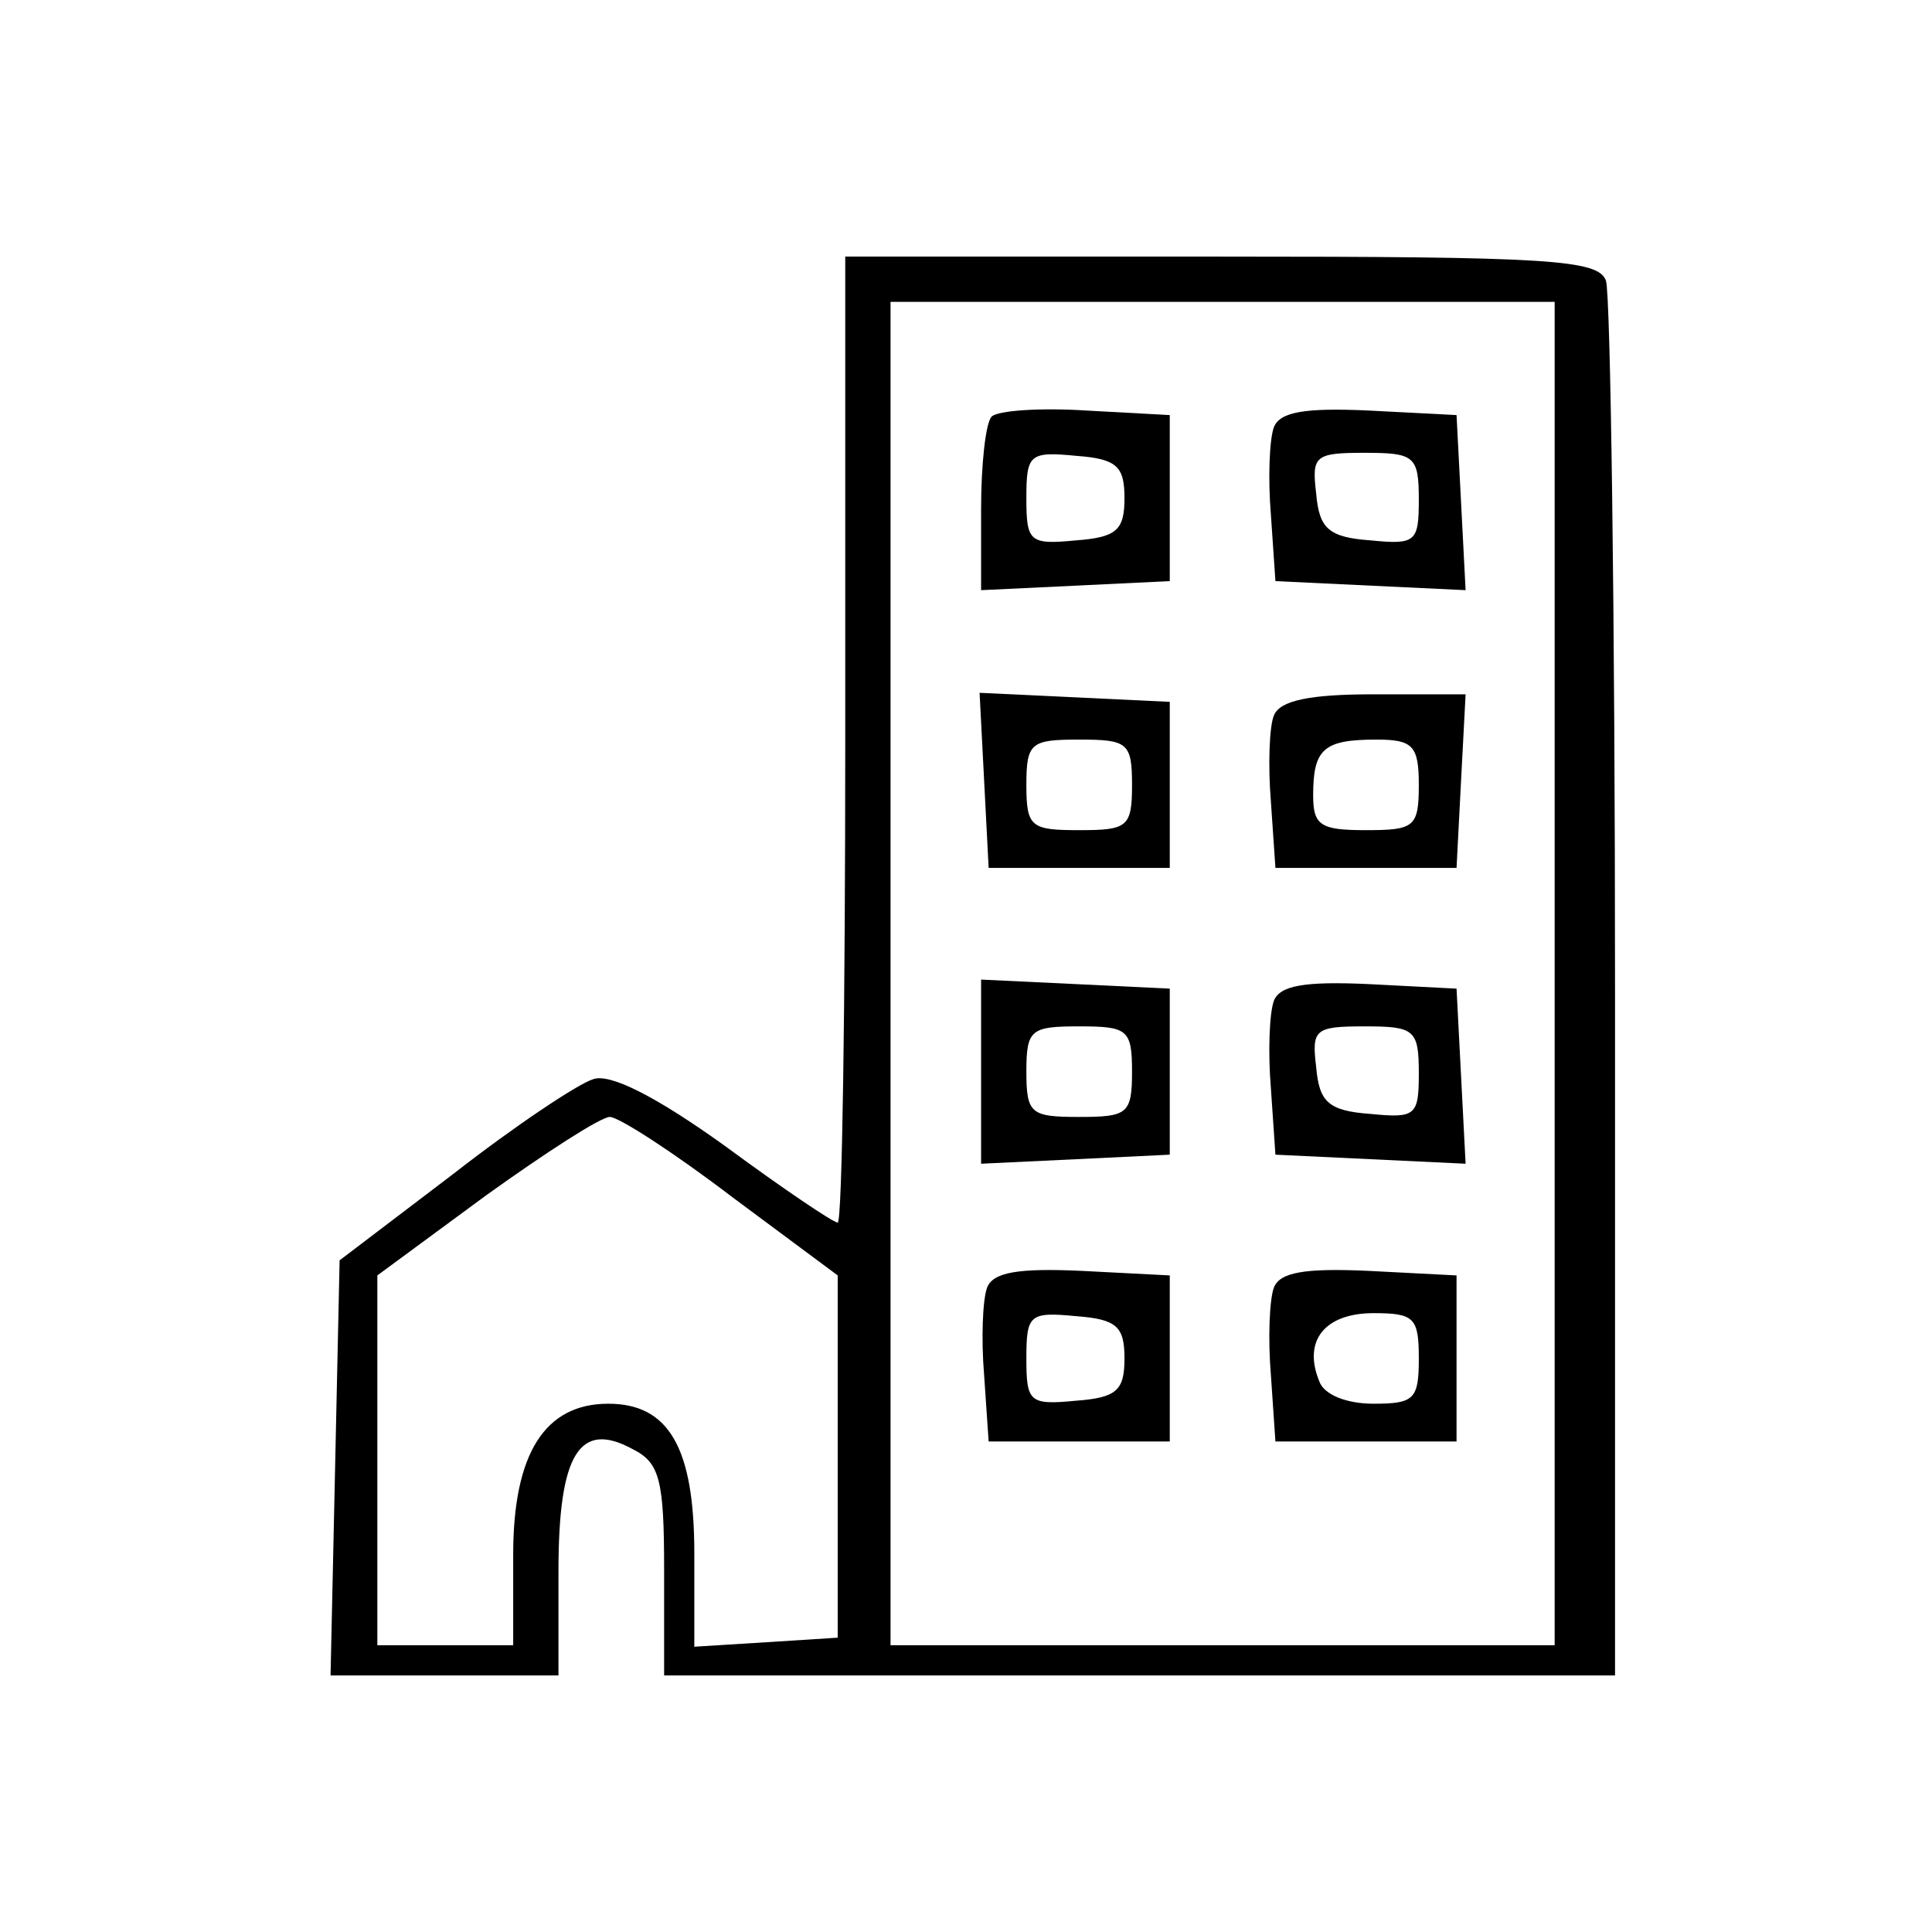 <?xml version="1.0" standalone="no"?>
<!DOCTYPE svg PUBLIC "-//W3C//DTD SVG 20010904//EN"
 "http://www.w3.org/TR/2001/REC-SVG-20010904/DTD/svg10.dtd">
<svg version="1.0" xmlns="http://www.w3.org/2000/svg"
 width="128pt" height="128pt" viewBox="0 0 128 128"
 preserveAspectRatio="xMidYMid meet">

<g transform="translate(0,128) scale(0.1,-0.1)"
fill="#000000" stroke="none">
<path d="M560 790 c0 -176 -2 -320 -5 -320 -3 0 -37 23 -75 51 -46 33 -76 48
-87 44 -10 -3 -52 -31 -93 -63 l-75 -57 -3 -138 -3 -137 76 0 75 0 0 69 c0 78
14 100 49 81 18 -9 21 -20 21 -80 l0 -70 315 0 315 0 0 454 c0 250 -3 461 -6
470 -5 14 -37 16 -255 16 l-249 0 0 -320z m470 -155 l0 -445 -220 0 -220 0 0
445 0 445 220 0 220 0 0 -445z m-545 -148 l70 -52 0 -120 0 -120 -47 -3 -48
-3 0 62 c0 70 -17 99 -57 99 -42 0 -63 -33 -63 -100 l0 -60 -45 0 -45 0 0 123
0 122 72 53 c39 28 76 52 82 52 6 0 43 -24 81 -53z"/>
<path d="M657 1004 c-4 -4 -7 -32 -7 -61 l0 -54 63 3 62 3 0 55 0 55 -55 3
c-31 2 -59 0 -63 -4z m88 -54 c0 -21 -5 -26 -32 -28 -31 -3 -33 -1 -33 28 0
29 2 31 33 28 27 -2 32 -7 32 -28z"/>
<path d="M844 997 c-3 -8 -4 -34 -2 -58 l3 -44 63 -3 63 -3 -3 58 -3 58 -58 3
c-43 2 -59 -1 -63 -11z m96 -48 c0 -28 -2 -30 -32 -27 -28 2 -34 8 -36 31 -3
25 -1 27 32 27 33 0 36 -2 36 -31z"/>
<path d="M652 763 l3 -58 60 0 60 0 0 55 0 55 -63 3 -63 3 3 -58z m98 -3 c0
-28 -3 -30 -35 -30 -32 0 -35 2 -35 30 0 28 3 30 35 30 32 0 35 -2 35 -30z"/>
<path d="M844 806 c-3 -7 -4 -33 -2 -57 l3 -44 60 0 60 0 3 58 3 57 -61 0
c-42 0 -62 -4 -66 -14z m96 -46 c0 -28 -3 -30 -35 -30 -30 0 -35 3 -35 23 0
31 7 37 42 37 24 0 28 -4 28 -30z"/>
<path d="M650 570 l0 -61 63 3 62 3 0 55 0 55 -62 3 -63 3 0 -61z m100 0 c0
-28 -3 -30 -35 -30 -32 0 -35 2 -35 30 0 28 3 30 35 30 32 0 35 -2 35 -30z"/>
<path d="M844 617 c-3 -8 -4 -34 -2 -58 l3 -44 63 -3 63 -3 -3 58 -3 58 -58 3
c-43 2 -59 -1 -63 -11z m96 -48 c0 -28 -2 -30 -32 -27 -28 2 -34 8 -36 31 -3
25 -1 27 32 27 33 0 36 -2 36 -31z"/>
<path d="M654 427 c-3 -8 -4 -34 -2 -58 l3 -44 60 0 60 0 0 55 0 55 -58 3
c-43 2 -59 -1 -63 -11z m91 -47 c0 -21 -5 -26 -32 -28 -31 -3 -33 -1 -33 28 0
29 2 31 33 28 27 -2 32 -7 32 -28z"/>
<path d="M844 427 c-3 -8 -4 -34 -2 -58 l3 -44 60 0 60 0 0 55 0 55 -58 3
c-43 2 -59 -1 -63 -11z m96 -47 c0 -27 -3 -30 -30 -30 -18 0 -33 6 -36 15 -11
27 4 45 36 45 27 0 30 -3 30 -30z"/>
</g>
</svg>
